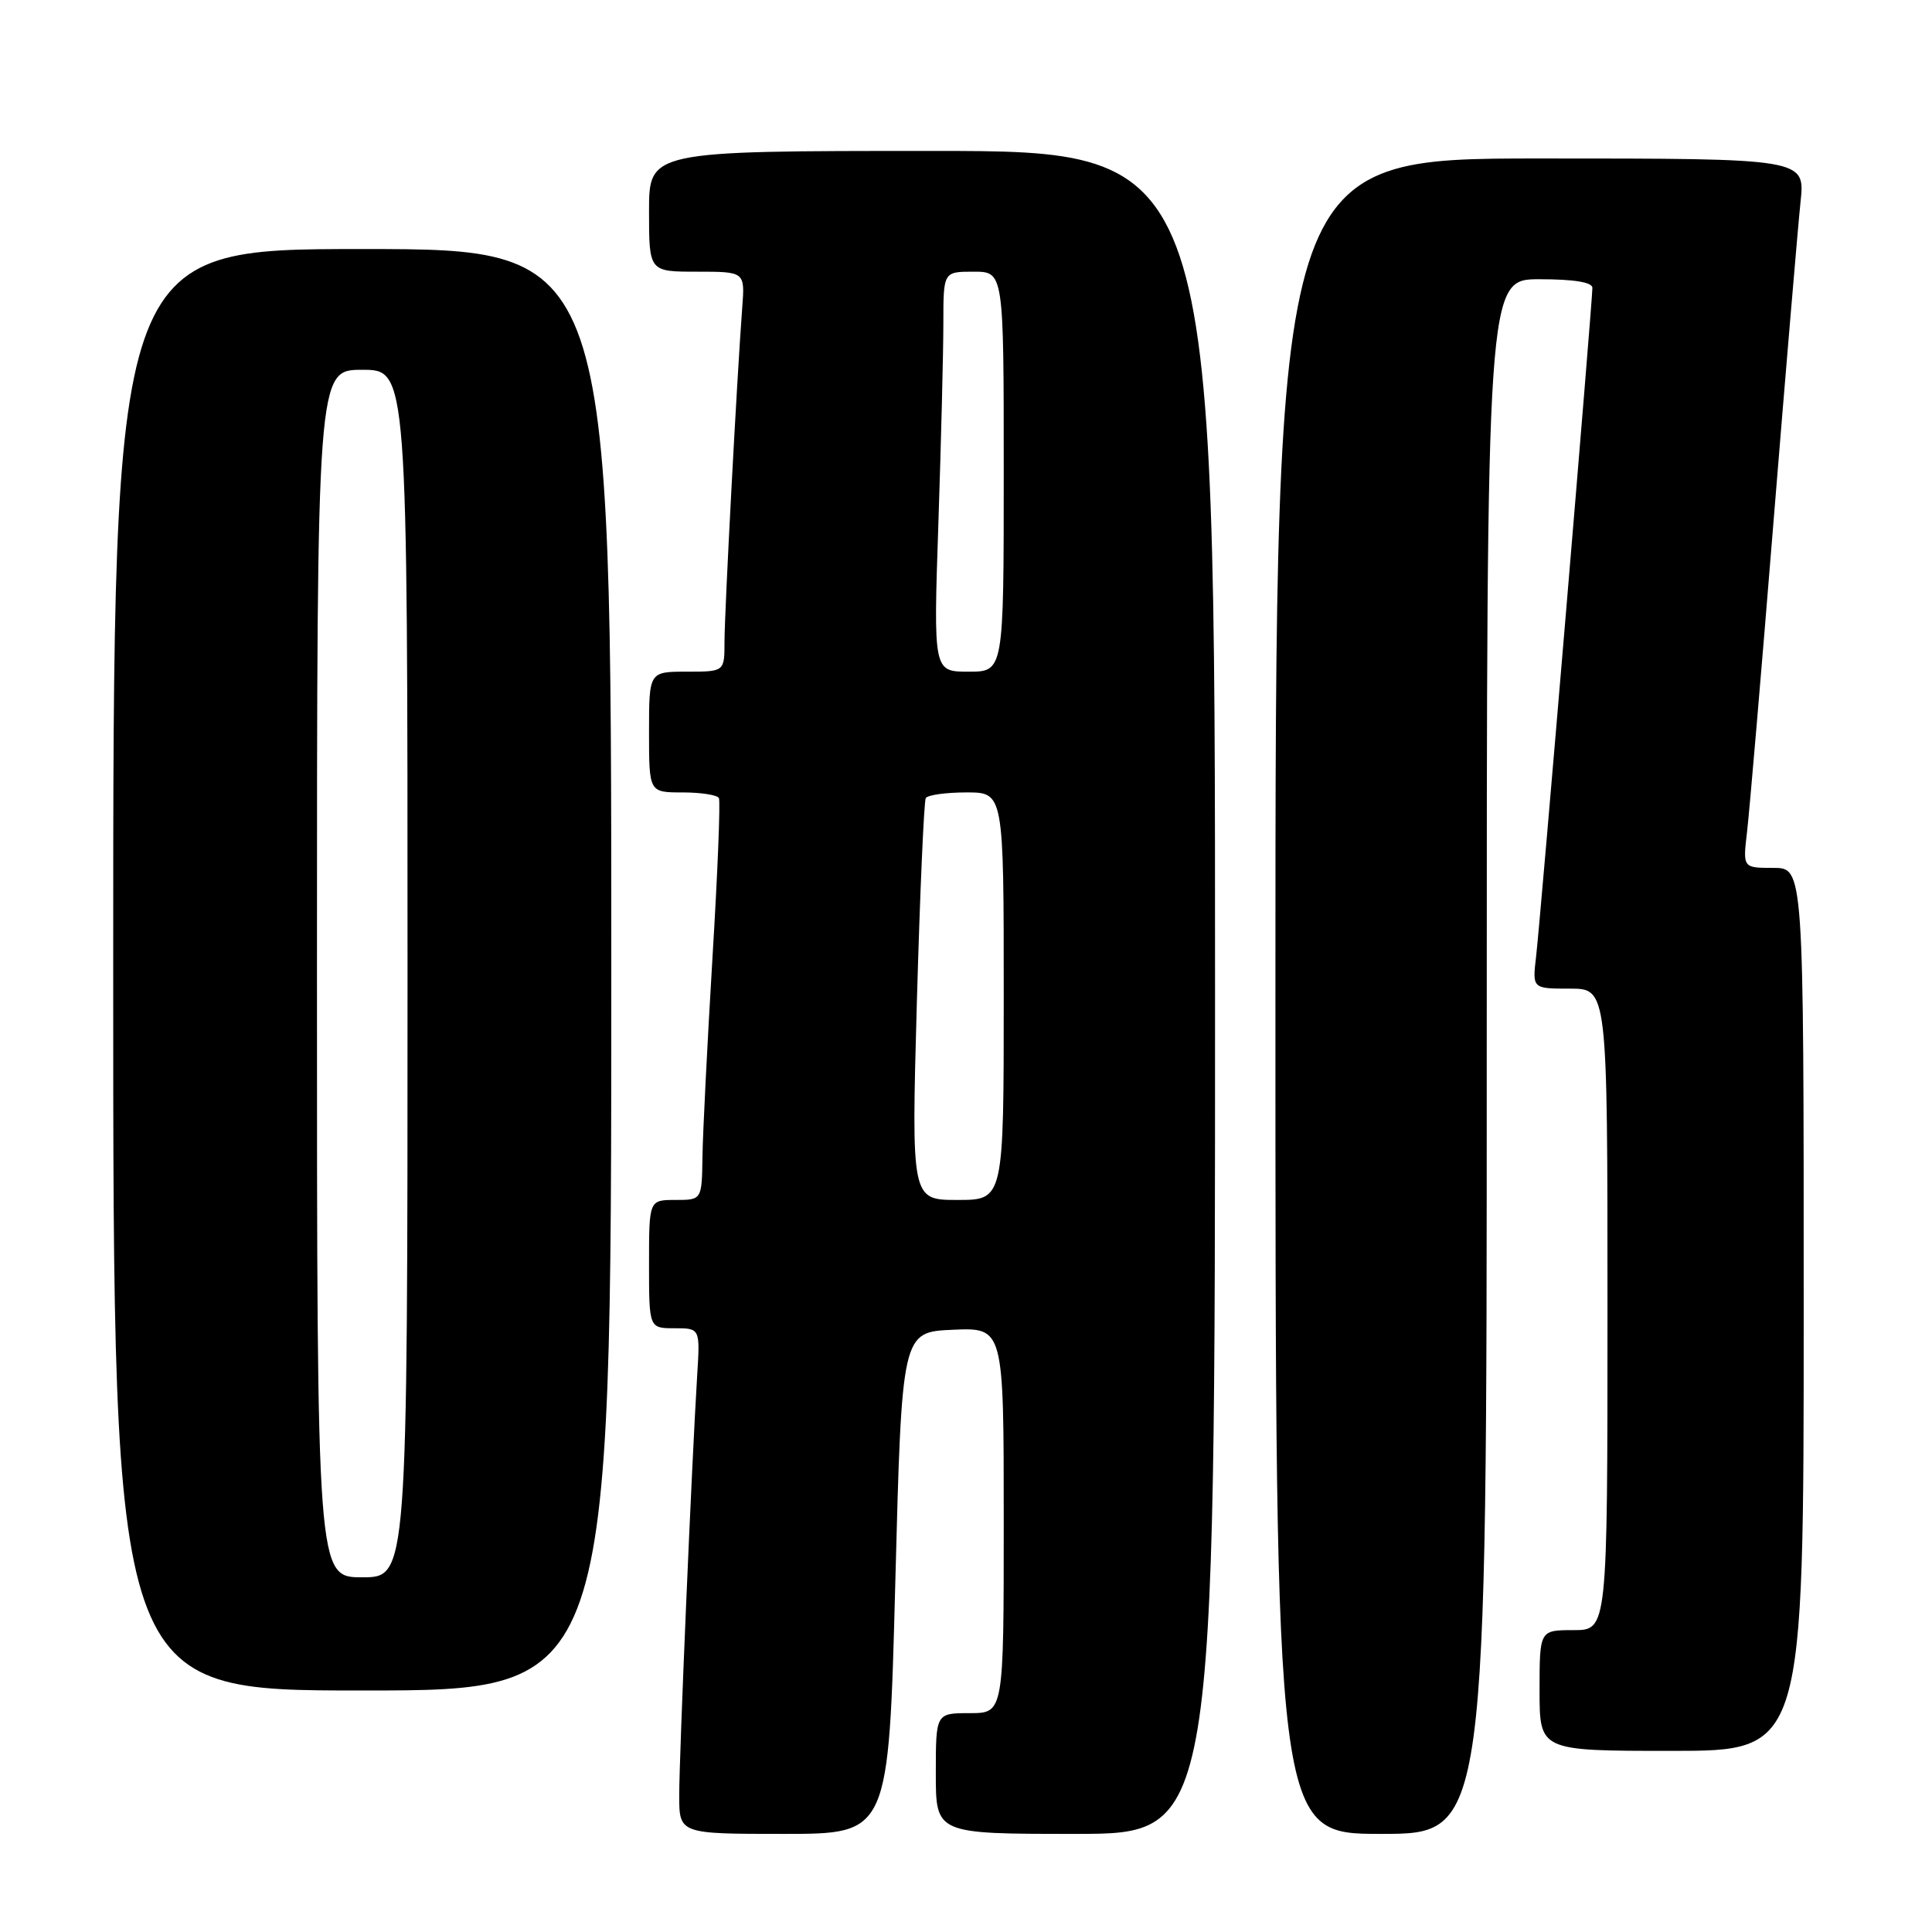 <?xml version="1.0" encoding="UTF-8" standalone="no"?>
<!DOCTYPE svg PUBLIC "-//W3C//DTD SVG 1.1//EN" "http://www.w3.org/Graphics/SVG/1.1/DTD/svg11.dtd" >
<svg xmlns="http://www.w3.org/2000/svg" xmlns:xlink="http://www.w3.org/1999/xlink" version="1.1" viewBox="0 0 256 256">
 <g >
 <path fill="currentColor"
d=" M 118.63 209.75 C 119.50 176.50 119.50 176.50 126.25 176.20 C 133.00 175.91 133.00 175.91 133.00 201.45 C 133.00 227.00 133.00 227.00 128.50 227.00 C 124.00 227.00 124.00 227.00 124.00 235.00 C 124.00 243.00 124.00 243.00 142.50 243.00 C 161.00 243.00 161.00 243.00 161.00 131.50 C 161.00 20.00 161.00 20.00 123.50 20.00 C 86.00 20.00 86.00 20.00 86.00 28.00 C 86.00 36.00 86.00 36.00 92.35 36.00 C 98.71 36.00 98.71 36.00 98.35 40.75 C 97.64 50.17 96.00 81.15 96.00 85.03 C 96.00 89.00 96.00 89.00 91.00 89.00 C 86.00 89.00 86.00 89.00 86.00 97.00 C 86.00 105.00 86.00 105.00 90.44 105.00 C 92.88 105.00 95.05 105.34 95.26 105.75 C 95.47 106.16 95.09 115.72 94.40 127.00 C 93.72 138.28 93.13 150.09 93.08 153.25 C 93.00 159.00 93.00 159.00 89.50 159.00 C 86.00 159.00 86.00 159.00 86.00 167.50 C 86.00 176.00 86.00 176.00 89.38 176.00 C 92.77 176.00 92.77 176.00 92.38 182.25 C 91.67 193.69 90.00 232.68 90.00 237.88 C 90.00 243.00 90.00 243.00 103.88 243.00 C 117.76 243.00 117.76 243.00 118.63 209.75 Z  M 197.00 140.00 C 197.00 37.00 197.00 37.00 204.00 37.00 C 208.56 37.00 211.00 37.40 211.00 38.14 C 211.00 40.03 204.09 122.18 203.54 126.75 C 203.04 131.00 203.04 131.00 208.02 131.00 C 213.00 131.00 213.00 131.00 213.00 173.50 C 213.00 216.00 213.00 216.00 208.50 216.00 C 204.00 216.00 204.00 216.00 204.00 224.00 C 204.00 232.00 204.00 232.00 221.50 232.00 C 239.00 232.00 239.00 232.00 239.00 173.50 C 239.00 115.00 239.00 115.00 234.97 115.00 C 230.93 115.00 230.93 115.00 231.49 110.25 C 231.80 107.64 233.39 89.08 235.01 69.00 C 236.64 48.92 238.25 29.91 238.58 26.75 C 239.20 21.00 239.20 21.00 204.10 21.00 C 169.00 21.00 169.00 21.00 169.00 132.00 C 169.00 243.00 169.00 243.00 183.00 243.00 C 197.00 243.00 197.00 243.00 197.00 140.00 Z  M 81.00 128.50 C 81.00 33.00 81.00 33.00 48.00 33.00 C 15.00 33.00 15.00 33.00 15.00 128.50 C 15.00 224.00 15.00 224.00 48.00 224.00 C 81.00 224.00 81.00 224.00 81.00 128.50 Z  M 121.49 132.75 C 121.90 118.31 122.43 106.16 122.67 105.75 C 122.92 105.34 125.34 105.00 128.06 105.00 C 133.00 105.00 133.00 105.00 133.00 132.00 C 133.00 159.00 133.00 159.00 126.88 159.00 C 120.76 159.00 120.76 159.00 121.49 132.75 Z  M 124.34 69.34 C 124.70 58.53 125.00 46.60 125.00 42.84 C 125.00 36.00 125.00 36.00 129.00 36.00 C 133.00 36.00 133.00 36.00 133.00 62.50 C 133.00 89.00 133.00 89.00 128.34 89.00 C 123.68 89.00 123.68 89.00 124.34 69.34 Z  M 42.00 129.00 C 42.00 49.00 42.00 49.00 48.00 49.00 C 54.00 49.00 54.00 49.00 54.00 129.00 C 54.00 209.00 54.00 209.00 48.00 209.00 C 42.00 209.00 42.00 209.00 42.00 129.00 Z "/>
</g>
</svg>